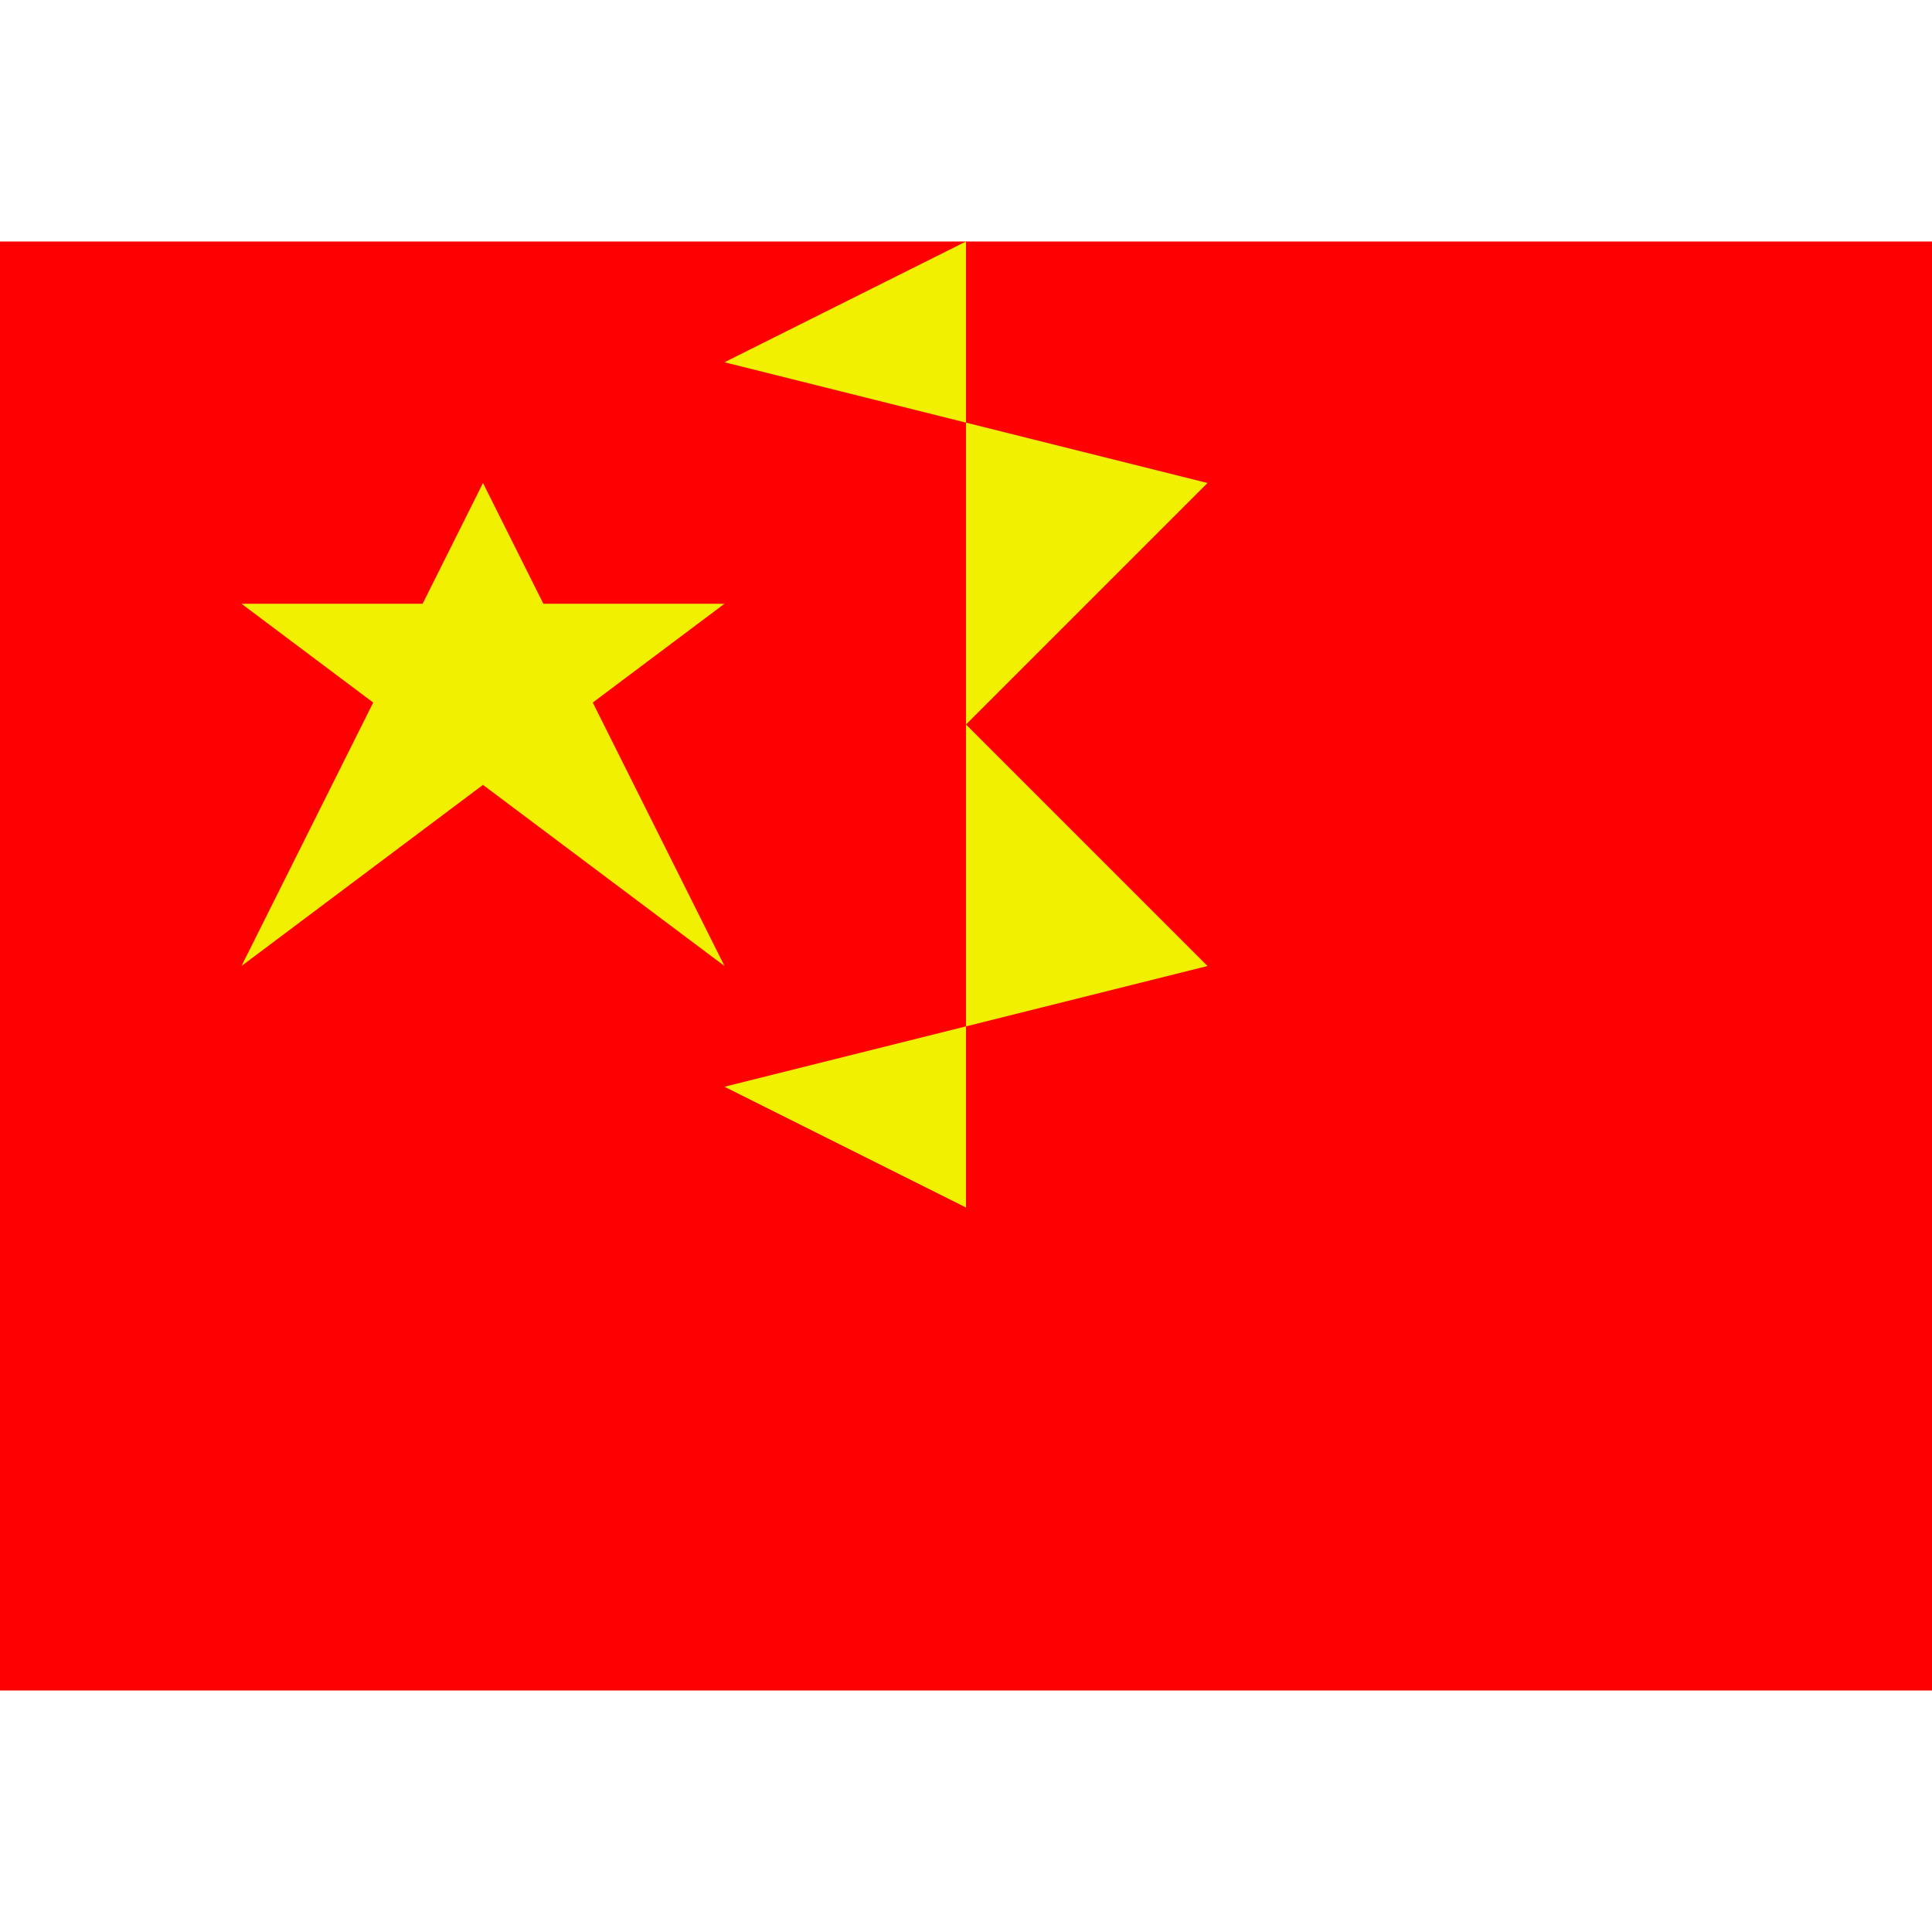 <svg xmlns="http://www.w3.org/2000/svg" viewBox="0 0 8 8"><path d="M0,7L0,1L8,1L8,7" fill="#ff0000"></path><path d="M1,4L3,2.5L1,2.5L3,4L2,2M3,1.5L4,1L4,5L3,4.5L5,4L4,3L5,2" fill="#f0f000"></path></svg>